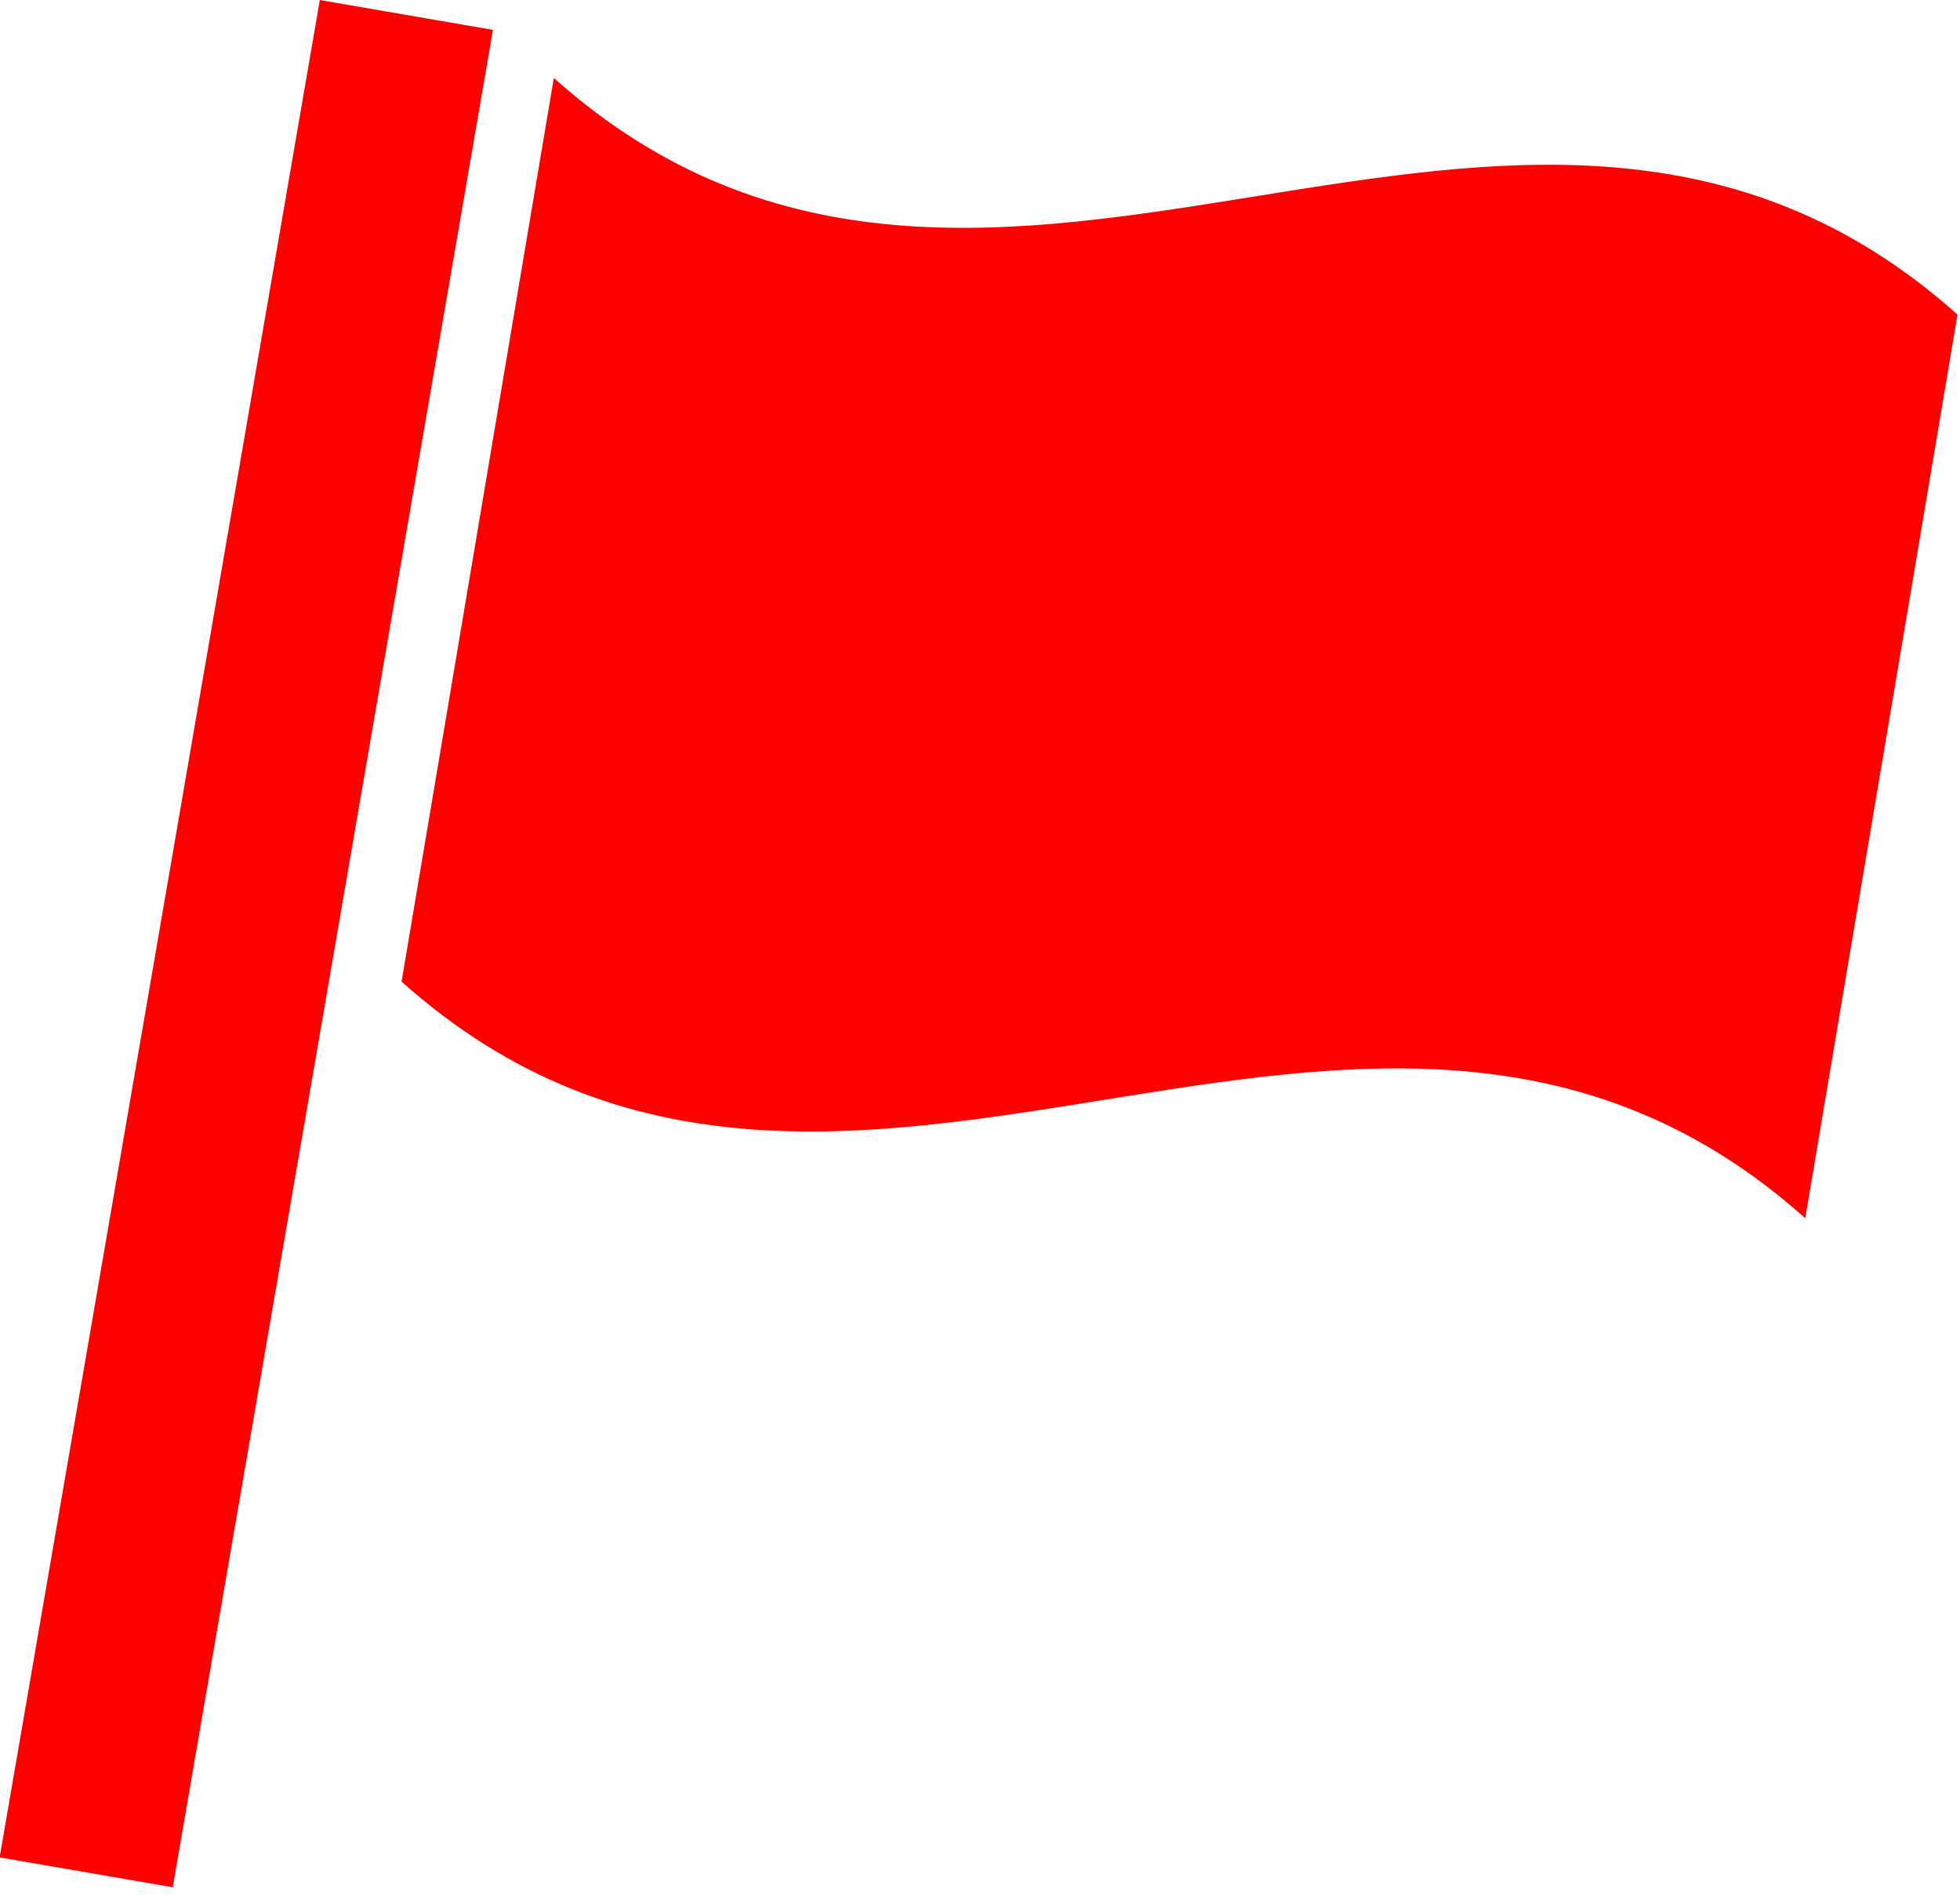 <?xml version="1.0" encoding="utf-8"?>
<!-- Generator: Adobe Illustrator 16.0.0, SVG Export Plug-In . SVG Version: 6.00 Build 0)  -->
<!DOCTYPE svg PUBLIC "-//W3C//DTD SVG 1.1//EN" "http://www.w3.org/Graphics/SVG/1.1/DTD/svg11.dtd">
<svg version="1.1" id="Layer_1" xmlns="http://www.w3.org/2000/svg" xmlns:xlink="http://www.w3.org/1999/xlink" x="0px" y="0px"
	 width="120.5px" height="117px" viewBox="0 0 120.5 117" enable-background="new 0 0 120.5 117" xml:space="preserve">
<rect x="9.753" y="0.075" transform="matrix(0.986 0.17 -0.17 0.986 10.059 -1.73)" fill="#FF0000" width="10.794" height="115.798"/>
<g>
	<path fill="#FF0000" d="M110.986,74.885c-26.983-24.078-59.317,9.542-86.298-14.541c3.12-18.516,6.24-37.033,9.361-55.548
		c26.981,24.08,59.315-9.538,86.297,14.542C117.227,37.853,114.105,56.37,110.986,74.885z"/>
</g>
</svg>
